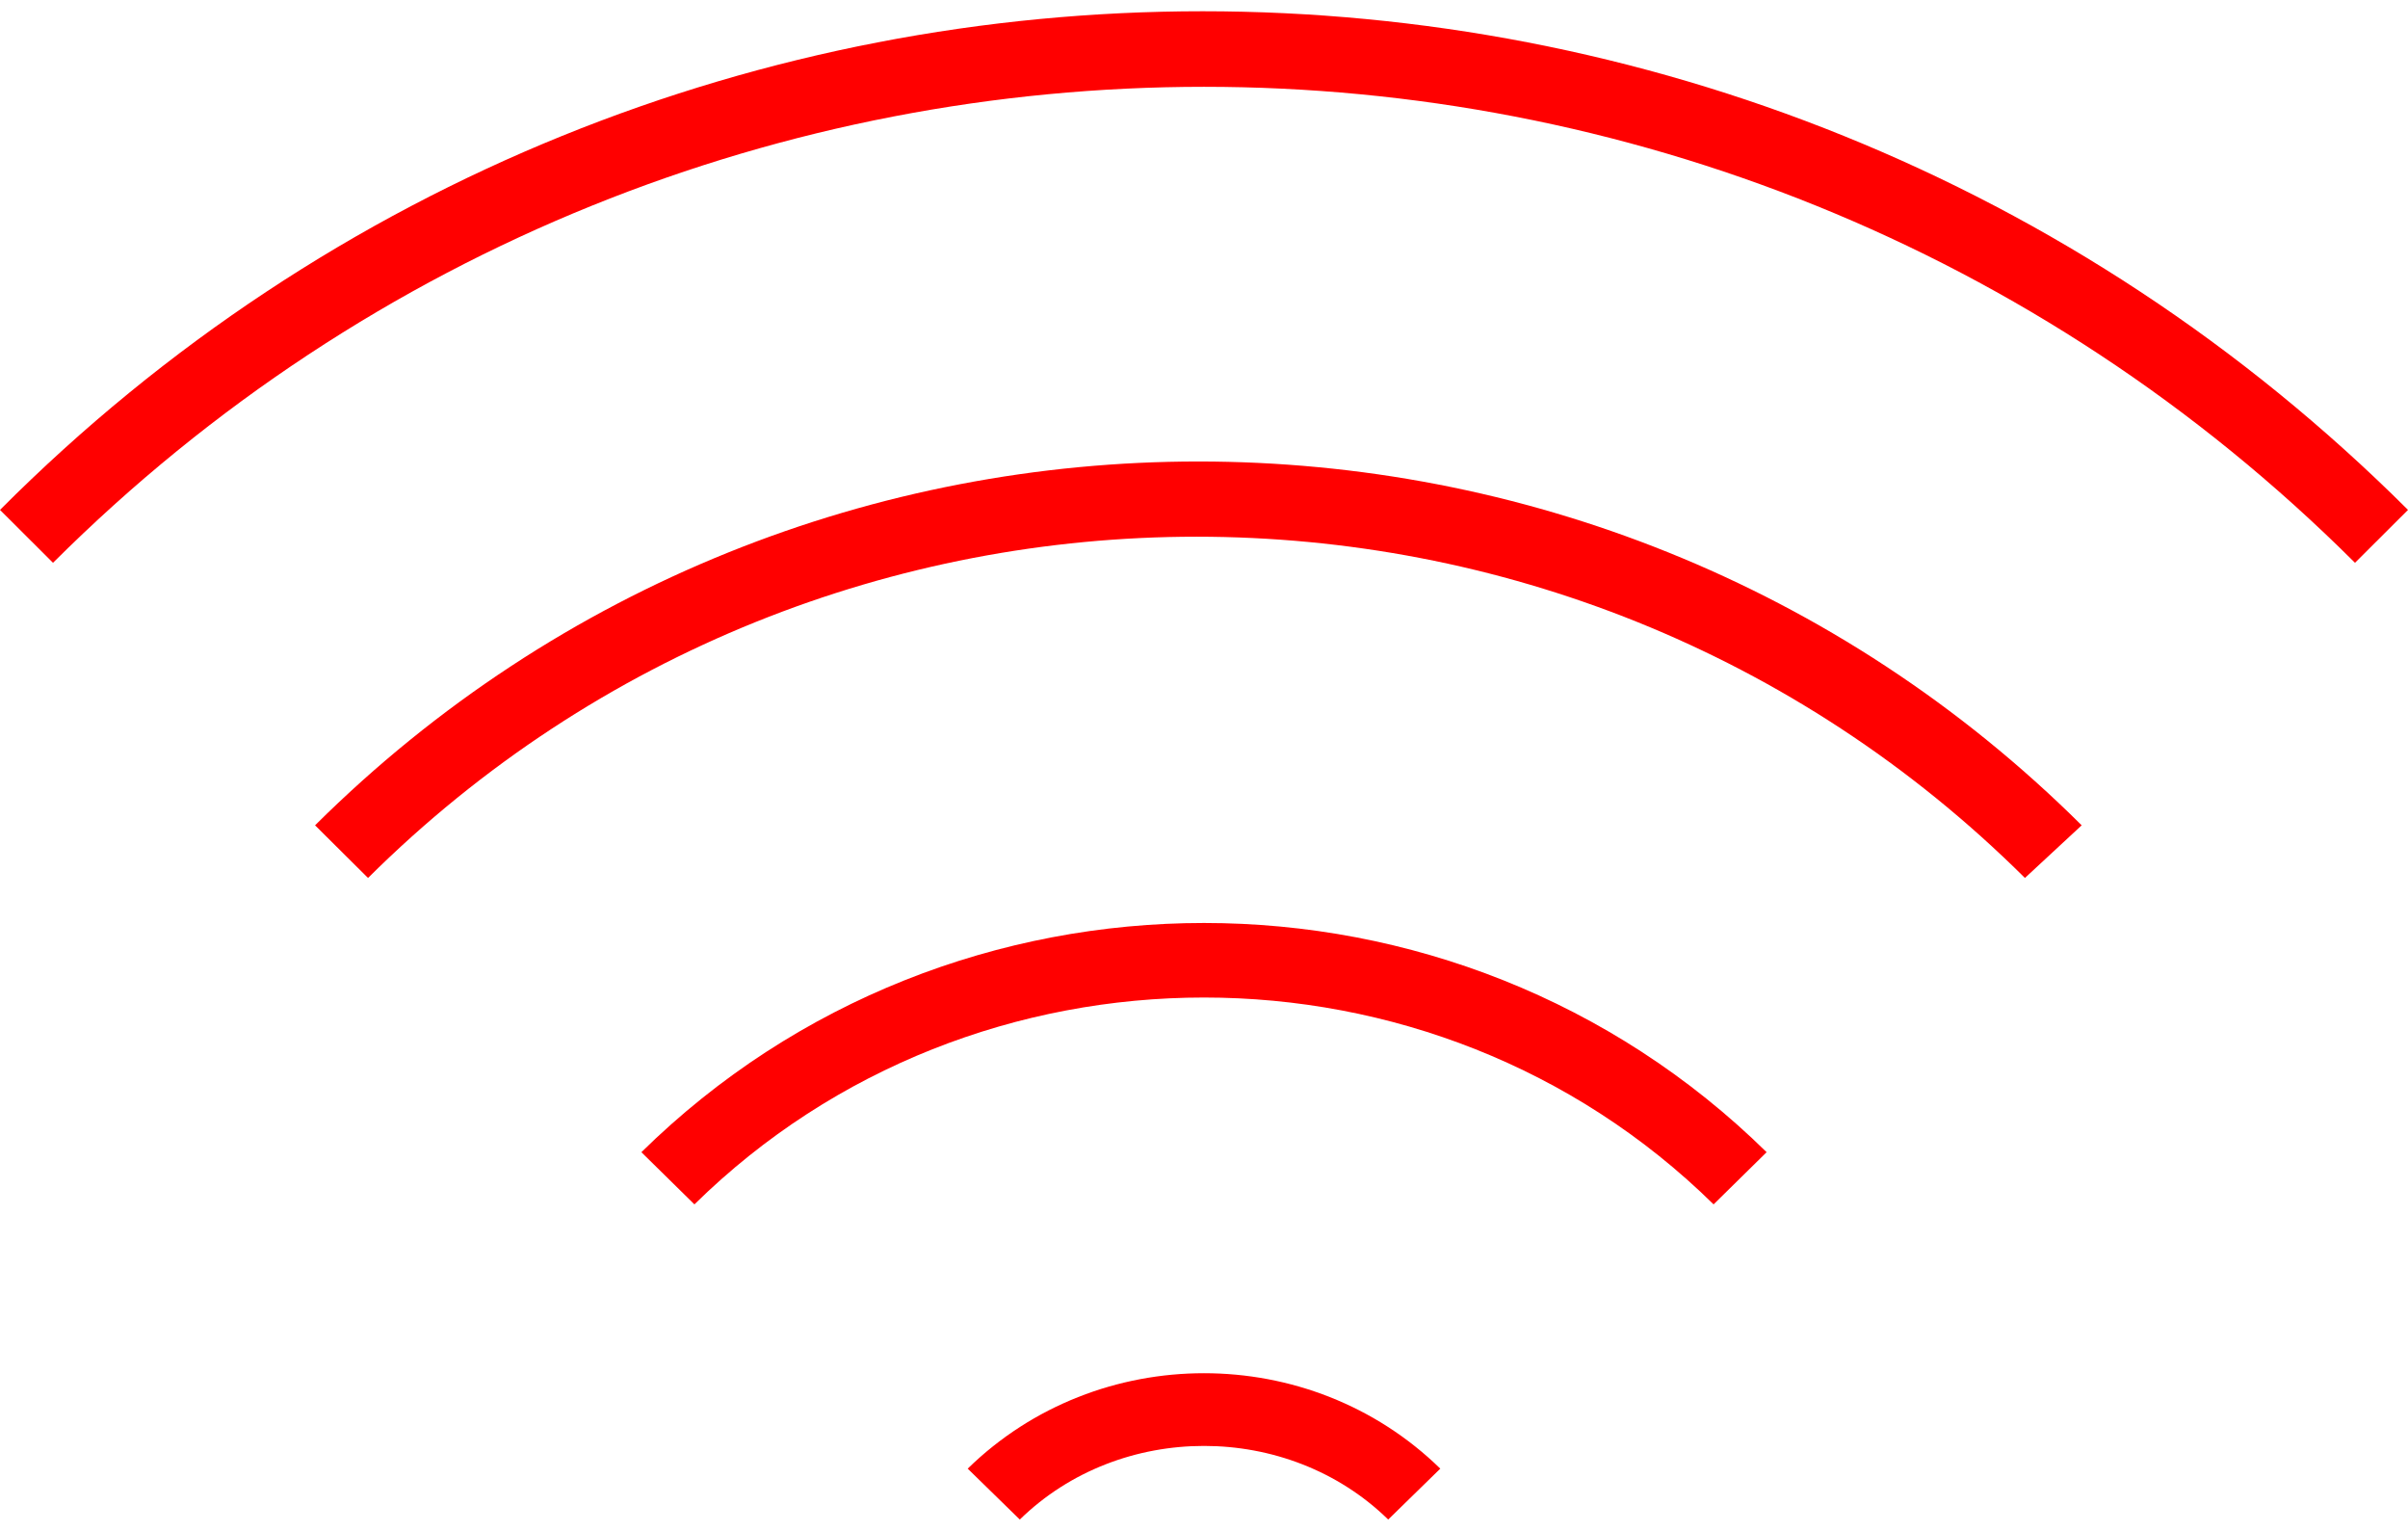 <svg width="214" height="136" xmlns="http://www.w3.org/2000/svg" xmlns:xlink="http://www.w3.org/1999/xlink" overflow="hidden"><defs><clipPath id="clip0"><path d="M608 339 822 339 822 475 608 475Z" fill-rule="evenodd" clip-rule="evenodd"/></clipPath></defs><g clip-path="url(#clip0)" transform="translate(-608 -339)"><path d="M612.711 389C669.239 332.616 760.761 332.616 817.289 389L822 384.301C762.78 325.233 666.884 325.233 608 384.301L612.711 389Z" fill="#FF0000" fill-rule="evenodd"/><path d="M793 412.323C749.632 369.226 679.368 369.226 636 412.323L640.707 417C681.386 376.576 747.279 376.576 787.957 417L793 412.323Z" fill="#FF0000" fill-rule="evenodd"/><path d="M669.714 446C694.63 421.497 735.371 421.497 760.287 446L765 441.365C737.391 414.212 692.609 414.212 665 441.365L669.714 446Z" fill="#FF0000" fill-rule="evenodd"/><path d="M698.63 474C707.559 465.28 722.441 465.28 731.37 474L736 469.478C724.425 458.174 705.575 458.174 694 469.478L698.63 474Z" fill="#FF0000" fill-rule="evenodd"/></g></svg>